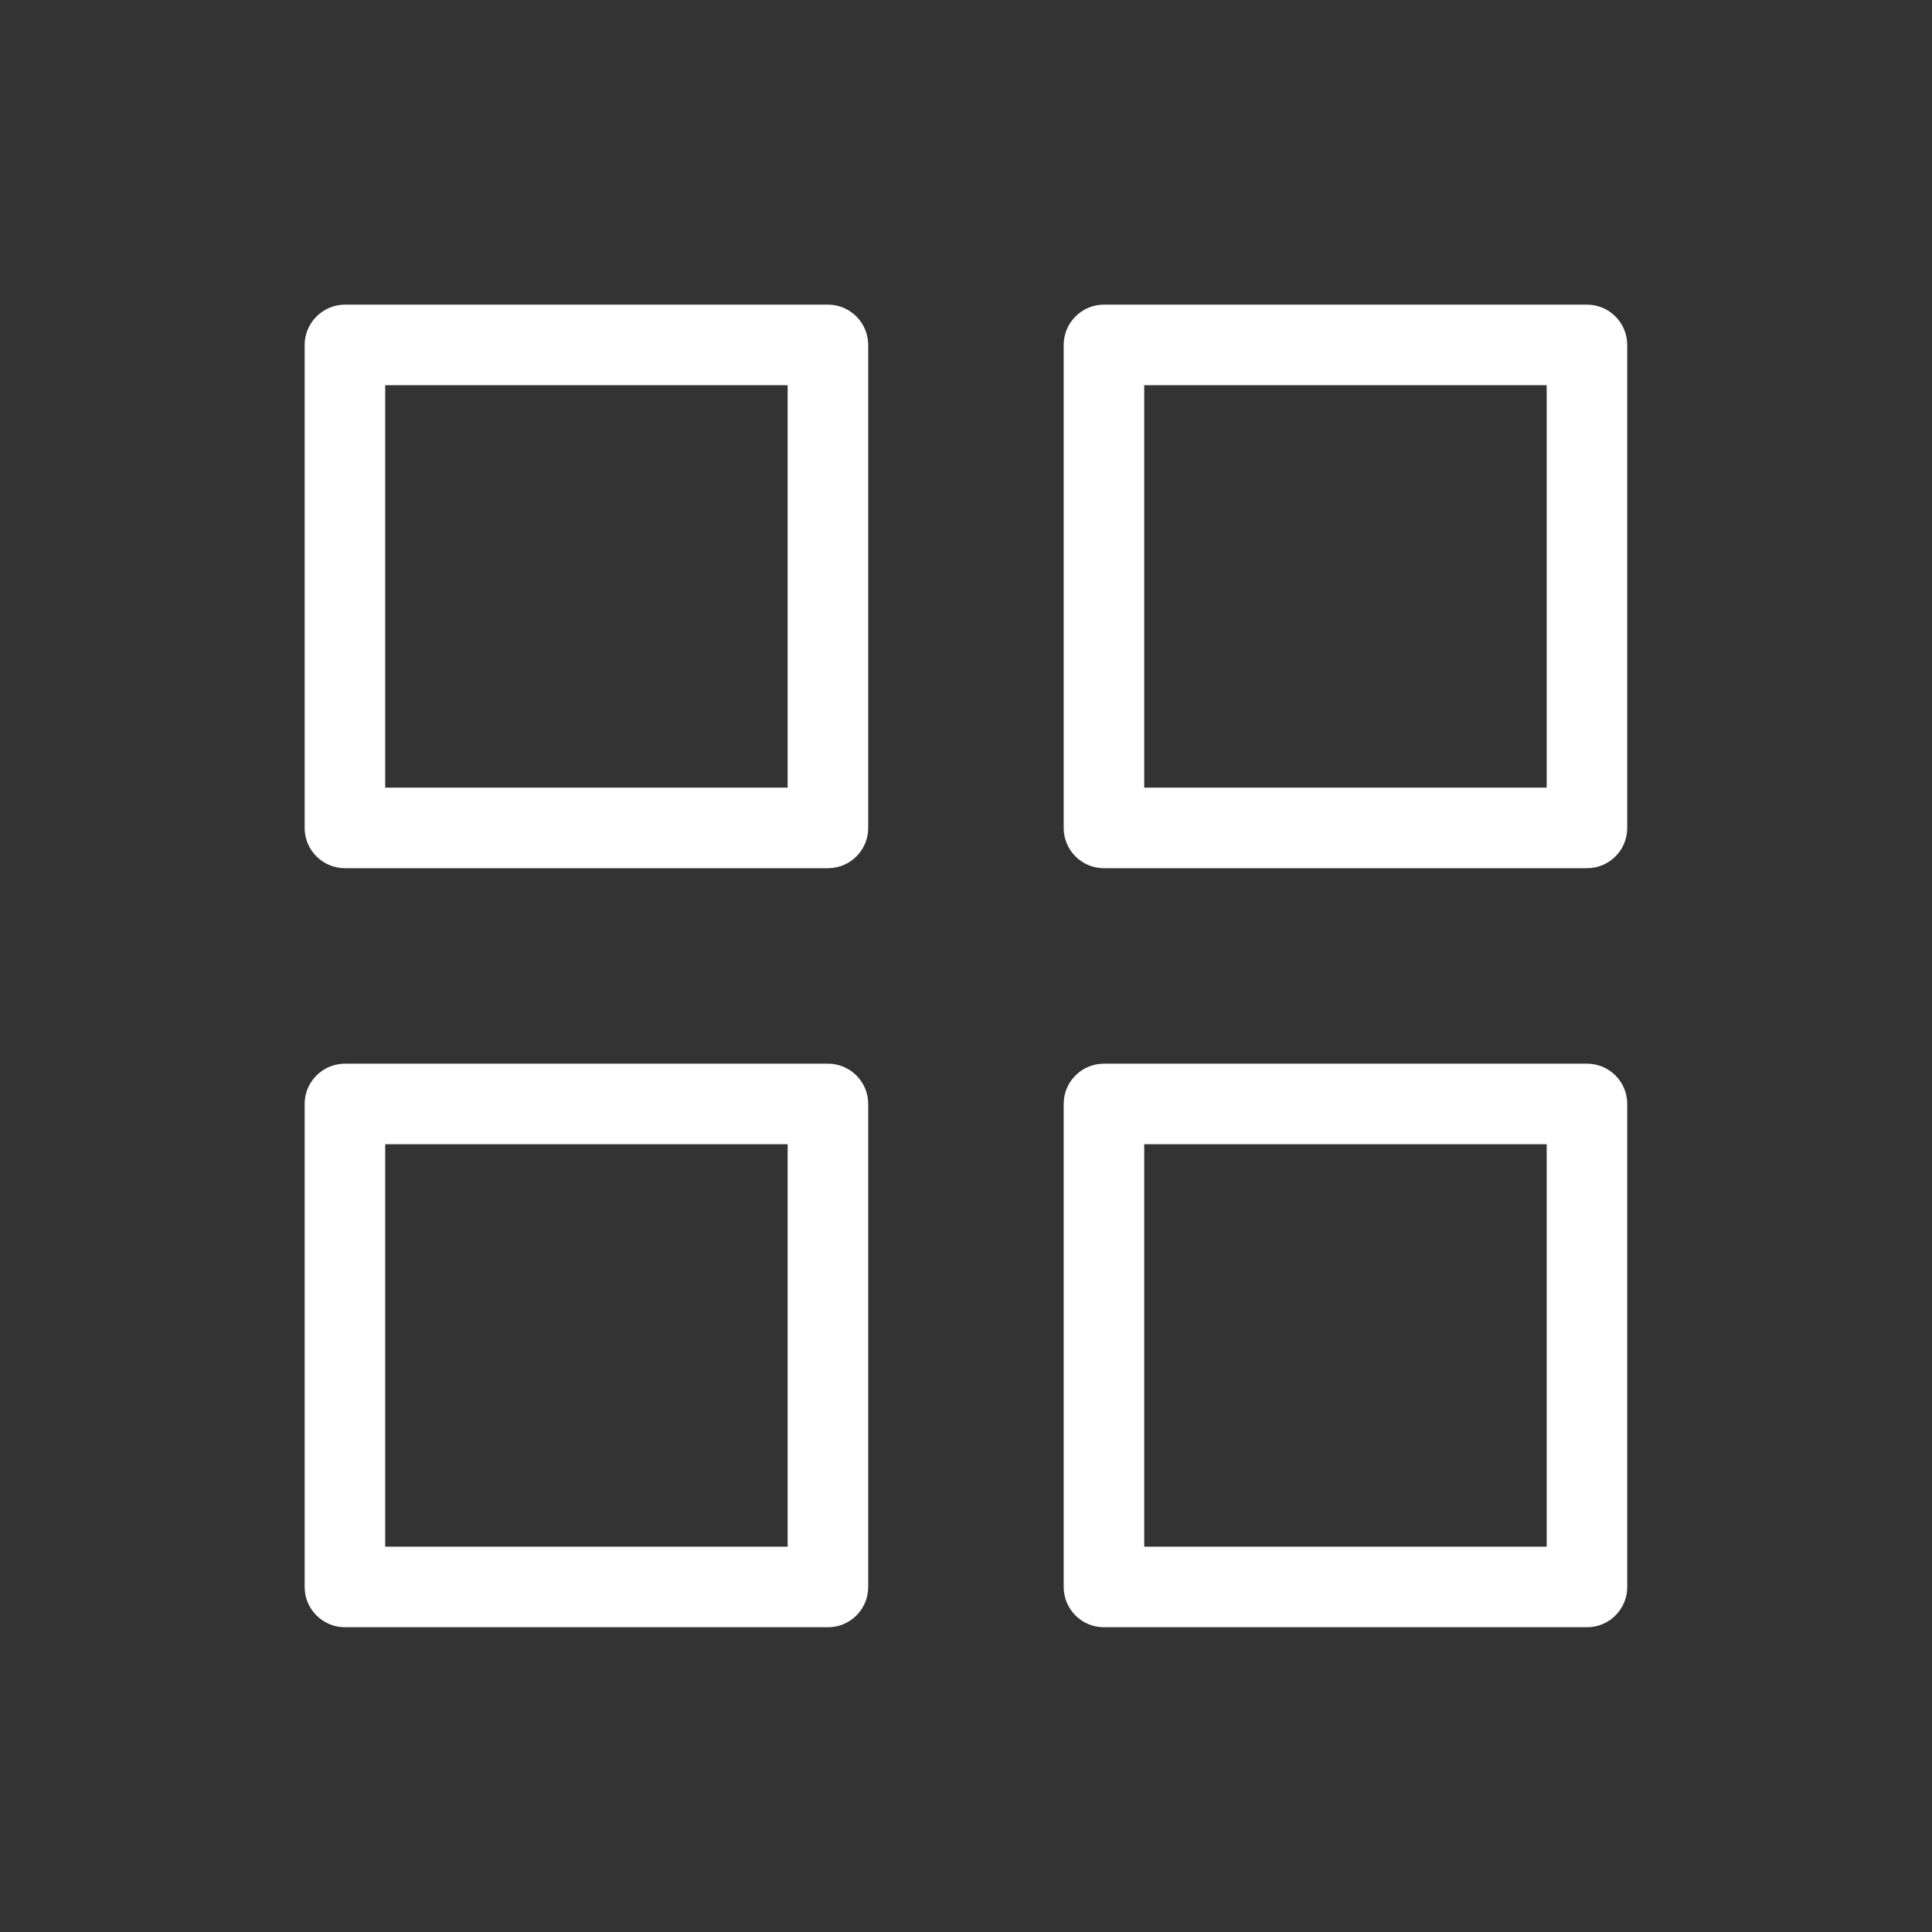 <svg width="16" height="16" viewBox="0 0 16 16" fill="none" xmlns="http://www.w3.org/2000/svg">
<rect x="0" y="0" width="16" height="16" fill="#333333" stroke="none"/>
<g id="View/grid">
<path id="Vector (Stroke)" fill-rule="evenodd" clip-rule="evenodd" d="M2.523 2.857C2.523 2.673 2.673 2.523 2.857 2.523H6.857C7.041 2.523 7.19 2.673 7.19 2.857V6.857C7.19 7.041 7.041 7.19 6.857 7.19H2.857C2.673 7.19 2.523 7.041 2.523 6.857V2.857ZM3.19 3.19V6.523H6.523V3.19H3.19ZM8.809 2.857C8.809 2.673 8.958 2.523 9.142 2.523H13.143C13.327 2.523 13.476 2.673 13.476 2.857V6.857C13.476 7.041 13.327 7.19 13.143 7.19H9.142C8.958 7.19 8.809 7.041 8.809 6.857V2.857ZM9.476 3.19V6.523H12.809V3.19H9.476ZM2.523 9.142C2.523 8.958 2.673 8.809 2.857 8.809H6.857C7.041 8.809 7.19 8.958 7.19 9.142V13.143C7.19 13.327 7.041 13.476 6.857 13.476H2.857C2.673 13.476 2.523 13.327 2.523 13.143V9.142ZM3.19 9.476V12.809H6.523V9.476H3.19ZM8.809 9.142C8.809 8.958 8.958 8.809 9.142 8.809H13.143C13.327 8.809 13.476 8.958 13.476 9.142V13.143C13.476 13.327 13.327 13.476 13.143 13.476H9.142C8.958 13.476 8.809 13.327 8.809 13.143V9.142ZM9.476 9.476V12.809H12.809V9.476H9.476Z" fill="white"/>
</g>
</svg>
